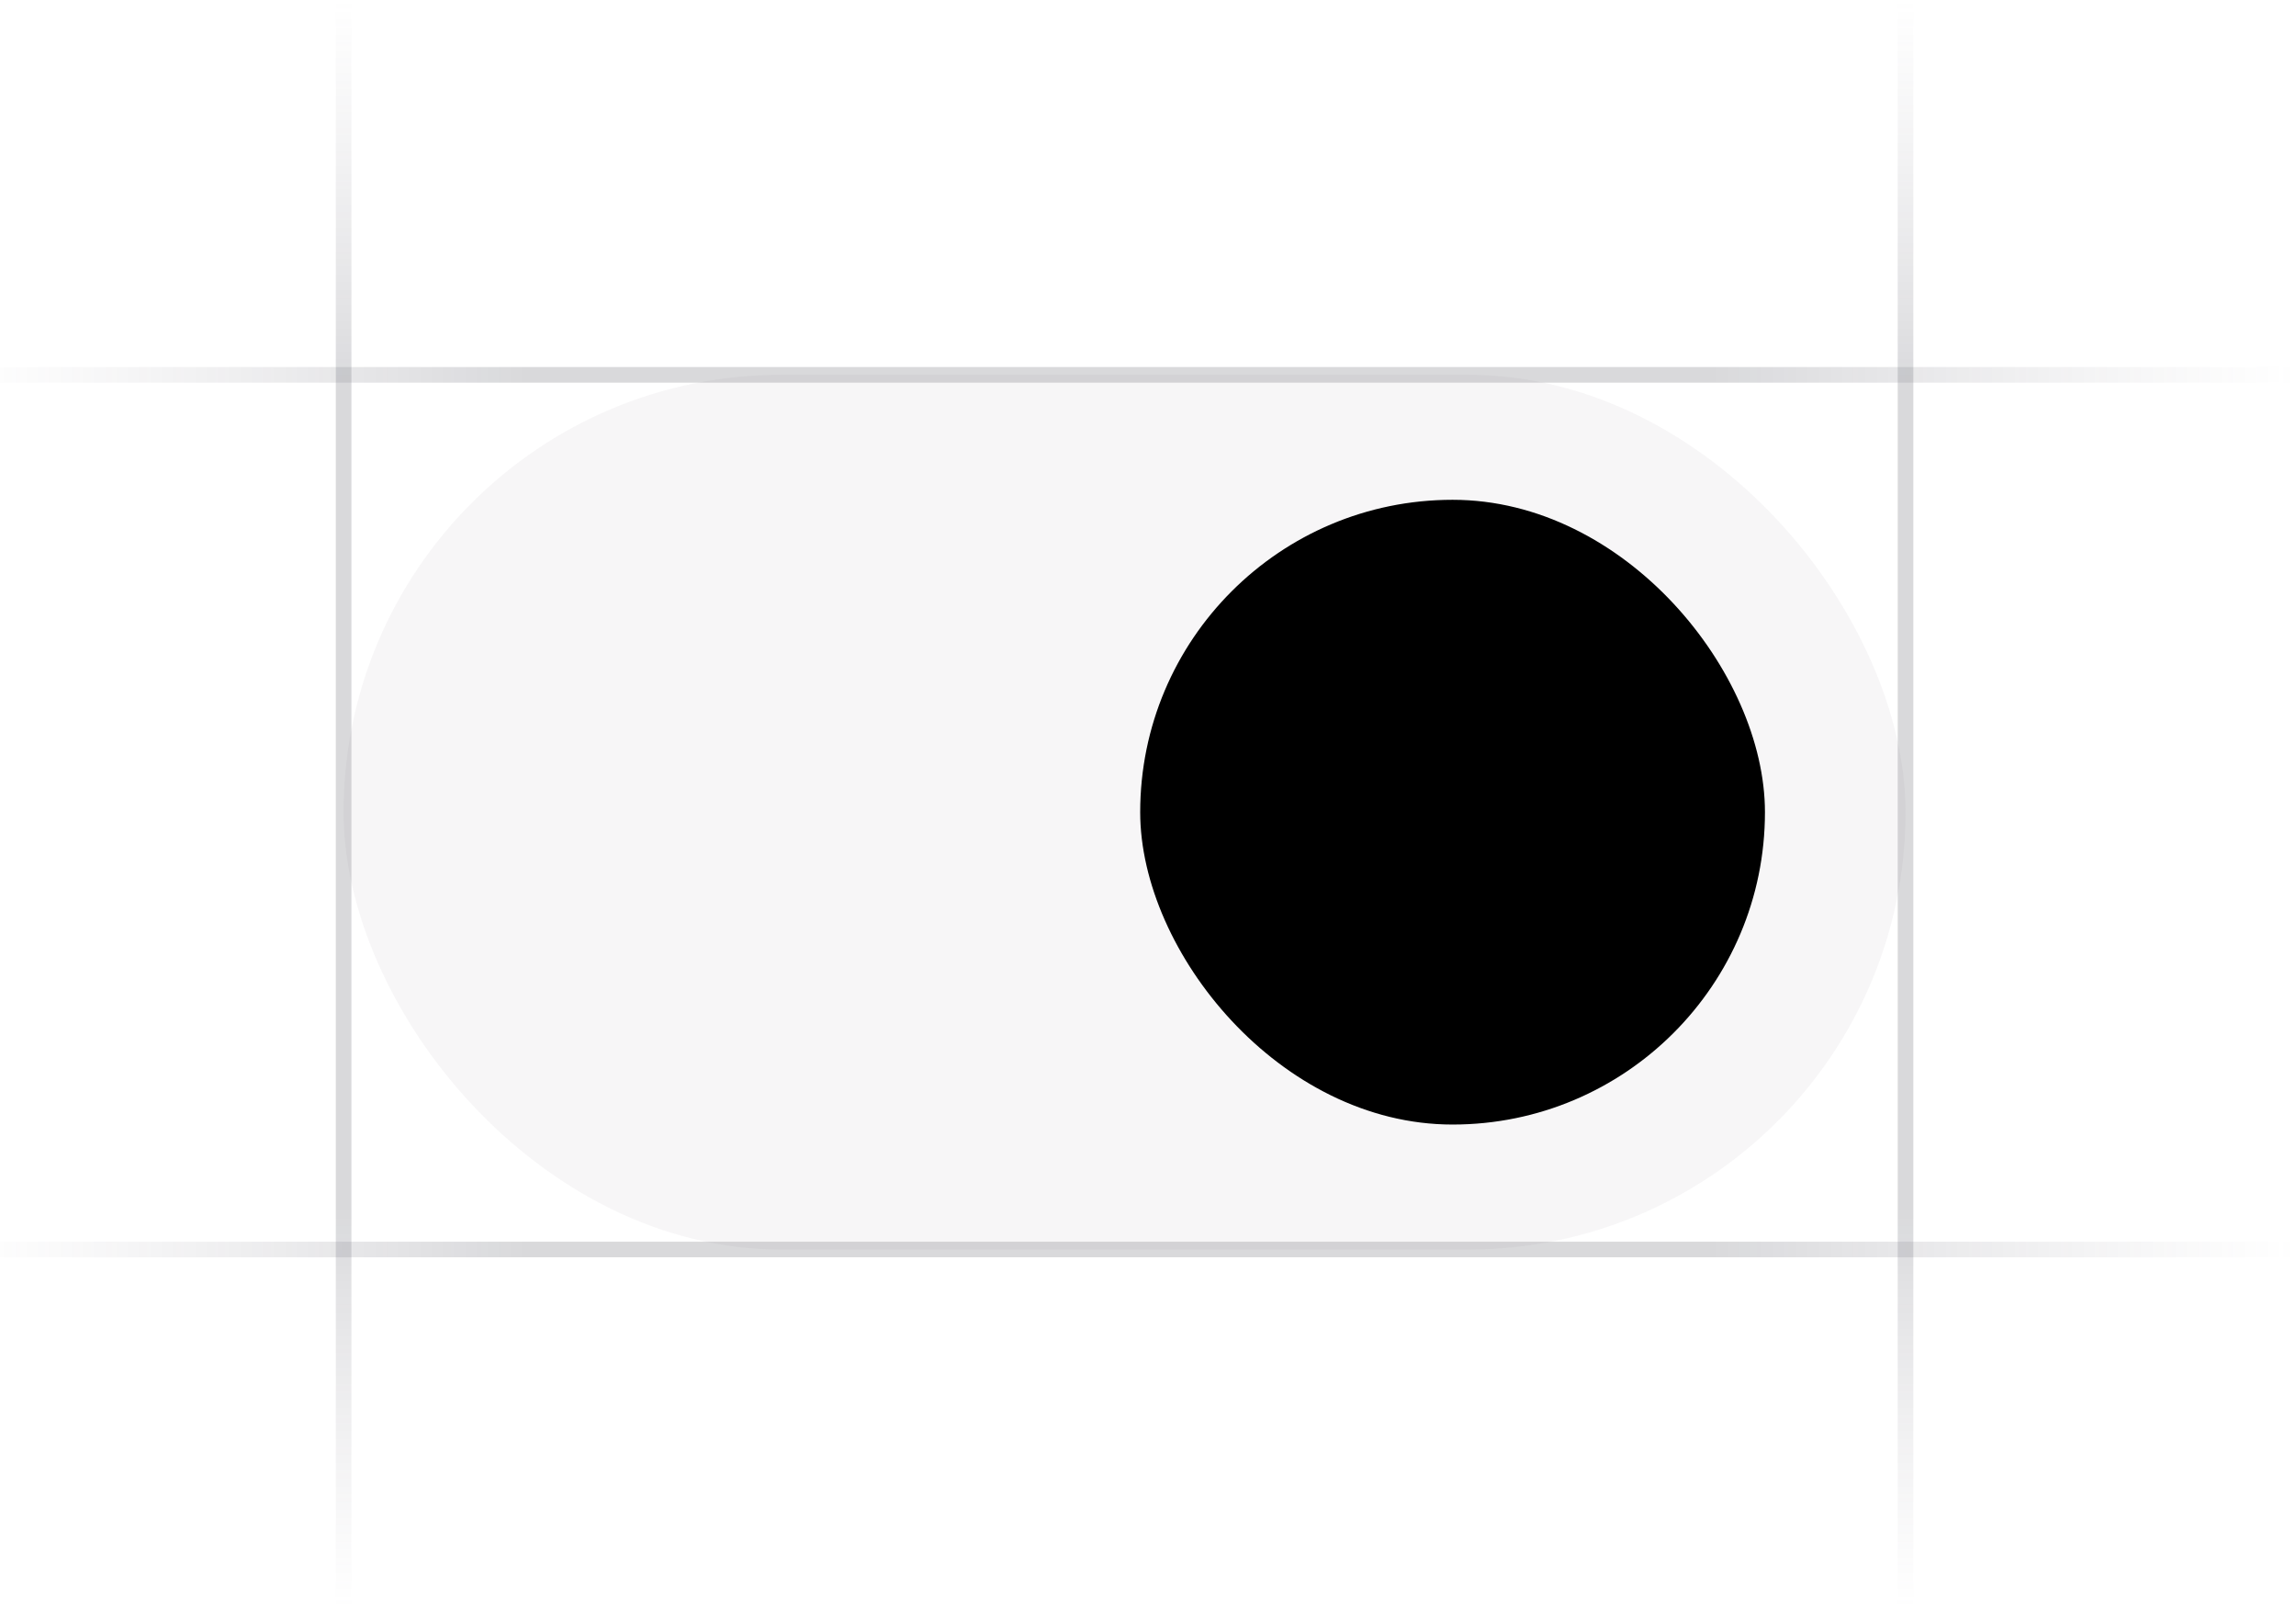 <svg xmlns:xlink="http://www.w3.org/1999/xlink" width="147" height="103" viewBox="0 0 147 103" fill="none" xmlns="http://www.w3.org/2000/svg"><g clip-path="url(#clip0_5515_6745)" fill="none"><rect x="22" y="24" width="100" height="56" rx="28" fill="#76717F" fill-opacity="0.06"></rect><rect x="73" y="32" width="40" height="40" rx="20" fill="oklch(0.576 0.247 287.24)"></rect><path d="M147 24H-3" stroke="url(&quot;#paint0_linear_5515_6745&quot;)" stroke-opacity="0.4" fill="none"></path><path d="M22 103V-.354648e-5" stroke="url(&quot;#paint1_linear_5515_6745&quot;)" stroke-opacity="0.4" fill="none"></path><path d="M122 103V-.354648e-5" stroke="url(&quot;#paint2_linear_5515_6745&quot;)" stroke-opacity="0.4" fill="none"></path><path d="M147 80H-3" stroke="url(&quot;#paint3_linear_5515_6745&quot;)" stroke-opacity="0.4" fill="none"></path></g><defs><linearGradient id="paint0_linear_5515_6745" x1="-3" y1="23.5" x2="147" y2="23.526" gradientUnits="userSpaceOnUse"><stop stop-color="#76717f" stop-opacity="0"></stop><stop offset=".245" stop-color="#3f404d" stop-opacity=".5"></stop><stop offset=".75" stop-color="#3f404d" stop-opacity=".5"></stop><stop offset="1" stop-color="#76717f" stop-opacity="0"></stop></linearGradient><linearGradient id="paint1_linear_5515_6745" x1="22.5" y1=".548276e-5" x2="22.488" y2="103" gradientUnits="userSpaceOnUse"><stop stop-color="#76717f" stop-opacity="0"></stop><stop offset=".245" stop-color="#3f404d" stop-opacity=".5"></stop><stop offset=".75" stop-color="#3f404d" stop-opacity=".5"></stop><stop offset="1" stop-color="#76717f" stop-opacity="0"></stop></linearGradient><linearGradient id="paint2_linear_5515_6745" x1="122.5" y1=".548276e-5" x2="122.487" y2="103" gradientUnits="userSpaceOnUse"><stop stop-color="#76717f" stop-opacity="0"></stop><stop offset=".245" stop-color="#3f404d" stop-opacity=".5"></stop><stop offset=".75" stop-color="#3f404d" stop-opacity=".5"></stop><stop offset="1" stop-color="#76717f" stop-opacity="0"></stop></linearGradient><linearGradient id="paint3_linear_5515_6745" x1="-3" y1="79.5" x2="147" y2="79.526" gradientUnits="userSpaceOnUse"><stop stop-color="#76717f" stop-opacity="0"></stop><stop offset=".245" stop-color="#3f404d" stop-opacity=".5"></stop><stop offset=".75" stop-color="#3f404d" stop-opacity=".5"></stop><stop offset="1" stop-color="#76717f" stop-opacity="0"></stop></linearGradient><clipPath id="clip0_5515_6745"><rect width="147" height="103" fill="#fff"></rect></clipPath><linearGradient id="paint0_linear_5515_6745" x1="-3" y1="23.5" x2="147" y2="23.526" gradientUnits="userSpaceOnUse"><stop stop-color="#76717f" stop-opacity="0"></stop><stop offset=".245" stop-color="#3f404d" stop-opacity=".5"></stop><stop offset=".75" stop-color="#3f404d" stop-opacity=".5"></stop><stop offset="1" stop-color="#76717f" stop-opacity="0"></stop></linearGradient><linearGradient id="paint1_linear_5515_6745" x1="22.5" y1=".548276e-5" x2="22.488" y2="103" gradientUnits="userSpaceOnUse"><stop stop-color="#76717f" stop-opacity="0"></stop><stop offset=".245" stop-color="#3f404d" stop-opacity=".5"></stop><stop offset=".75" stop-color="#3f404d" stop-opacity=".5"></stop><stop offset="1" stop-color="#76717f" stop-opacity="0"></stop></linearGradient><linearGradient id="paint2_linear_5515_6745" x1="122.5" y1=".548276e-5" x2="122.487" y2="103" gradientUnits="userSpaceOnUse"><stop stop-color="#76717f" stop-opacity="0"></stop><stop offset=".245" stop-color="#3f404d" stop-opacity=".5"></stop><stop offset=".75" stop-color="#3f404d" stop-opacity=".5"></stop><stop offset="1" stop-color="#76717f" stop-opacity="0"></stop></linearGradient><linearGradient id="paint3_linear_5515_6745" x1="-3" y1="79.5" x2="147" y2="79.526" gradientUnits="userSpaceOnUse"><stop stop-color="#76717f" stop-opacity="0"></stop><stop offset=".245" stop-color="#3f404d" stop-opacity=".5"></stop><stop offset=".75" stop-color="#3f404d" stop-opacity=".5"></stop><stop offset="1" stop-color="#76717f" stop-opacity="0"></stop></linearGradient><linearGradient id="paint0_linear_5515_6745" x1="-3" y1="23.5" x2="147" y2="23.526" gradientUnits="userSpaceOnUse"><stop stop-color="#76717f" stop-opacity="0"></stop><stop offset=".245" stop-color="#3f404d" stop-opacity=".5"></stop><stop offset=".75" stop-color="#3f404d" stop-opacity=".5"></stop><stop offset="1" stop-color="#76717f" stop-opacity="0"></stop></linearGradient><linearGradient id="paint1_linear_5515_6745" x1="22.5" y1=".548276e-5" x2="22.488" y2="103" gradientUnits="userSpaceOnUse"><stop stop-color="#76717f" stop-opacity="0"></stop><stop offset=".245" stop-color="#3f404d" stop-opacity=".5"></stop><stop offset=".75" stop-color="#3f404d" stop-opacity=".5"></stop><stop offset="1" stop-color="#76717f" stop-opacity="0"></stop></linearGradient><linearGradient id="paint2_linear_5515_6745" x1="122.5" y1=".548276e-5" x2="122.487" y2="103" gradientUnits="userSpaceOnUse"><stop stop-color="#76717f" stop-opacity="0"></stop><stop offset=".245" stop-color="#3f404d" stop-opacity=".5"></stop><stop offset=".75" stop-color="#3f404d" stop-opacity=".5"></stop><stop offset="1" stop-color="#76717f" stop-opacity="0"></stop></linearGradient><linearGradient id="paint3_linear_5515_6745" x1="-3" y1="79.5" x2="147" y2="79.526" gradientUnits="userSpaceOnUse"><stop stop-color="#76717f" stop-opacity="0"></stop><stop offset=".245" stop-color="#3f404d" stop-opacity=".5"></stop><stop offset=".75" stop-color="#3f404d" stop-opacity=".5"></stop><stop offset="1" stop-color="#76717f" stop-opacity="0"></stop></linearGradient><linearGradient id="paint0_linear_5515_6745" x1="-3" y1="23.5" x2="147" y2="23.526" gradientUnits="userSpaceOnUse"><stop stop-color="#76717f" stop-opacity="0"></stop><stop offset=".245" stop-color="#3f404d" stop-opacity=".5"></stop><stop offset=".75" stop-color="#3f404d" stop-opacity=".5"></stop><stop offset="1" stop-color="#76717f" stop-opacity="0"></stop></linearGradient><linearGradient id="paint1_linear_5515_6745" x1="22.5" y1=".548276e-5" x2="22.488" y2="103" gradientUnits="userSpaceOnUse"><stop stop-color="#76717f" stop-opacity="0"></stop><stop offset=".245" stop-color="#3f404d" stop-opacity=".5"></stop><stop offset=".75" stop-color="#3f404d" stop-opacity=".5"></stop><stop offset="1" stop-color="#76717f" stop-opacity="0"></stop></linearGradient><linearGradient id="paint2_linear_5515_6745" x1="122.5" y1=".548276e-5" x2="122.487" y2="103" gradientUnits="userSpaceOnUse"><stop stop-color="#76717f" stop-opacity="0"></stop><stop offset=".245" stop-color="#3f404d" stop-opacity=".5"></stop><stop offset=".75" stop-color="#3f404d" stop-opacity=".5"></stop><stop offset="1" stop-color="#76717f" stop-opacity="0"></stop></linearGradient><linearGradient id="paint3_linear_5515_6745" x1="-3" y1="79.5" x2="147" y2="79.526" gradientUnits="userSpaceOnUse"><stop stop-color="#76717f" stop-opacity="0"></stop><stop offset=".245" stop-color="#3f404d" stop-opacity=".5"></stop><stop offset=".75" stop-color="#3f404d" stop-opacity=".5"></stop><stop offset="1" stop-color="#76717f" stop-opacity="0"></stop></linearGradient></defs></svg>